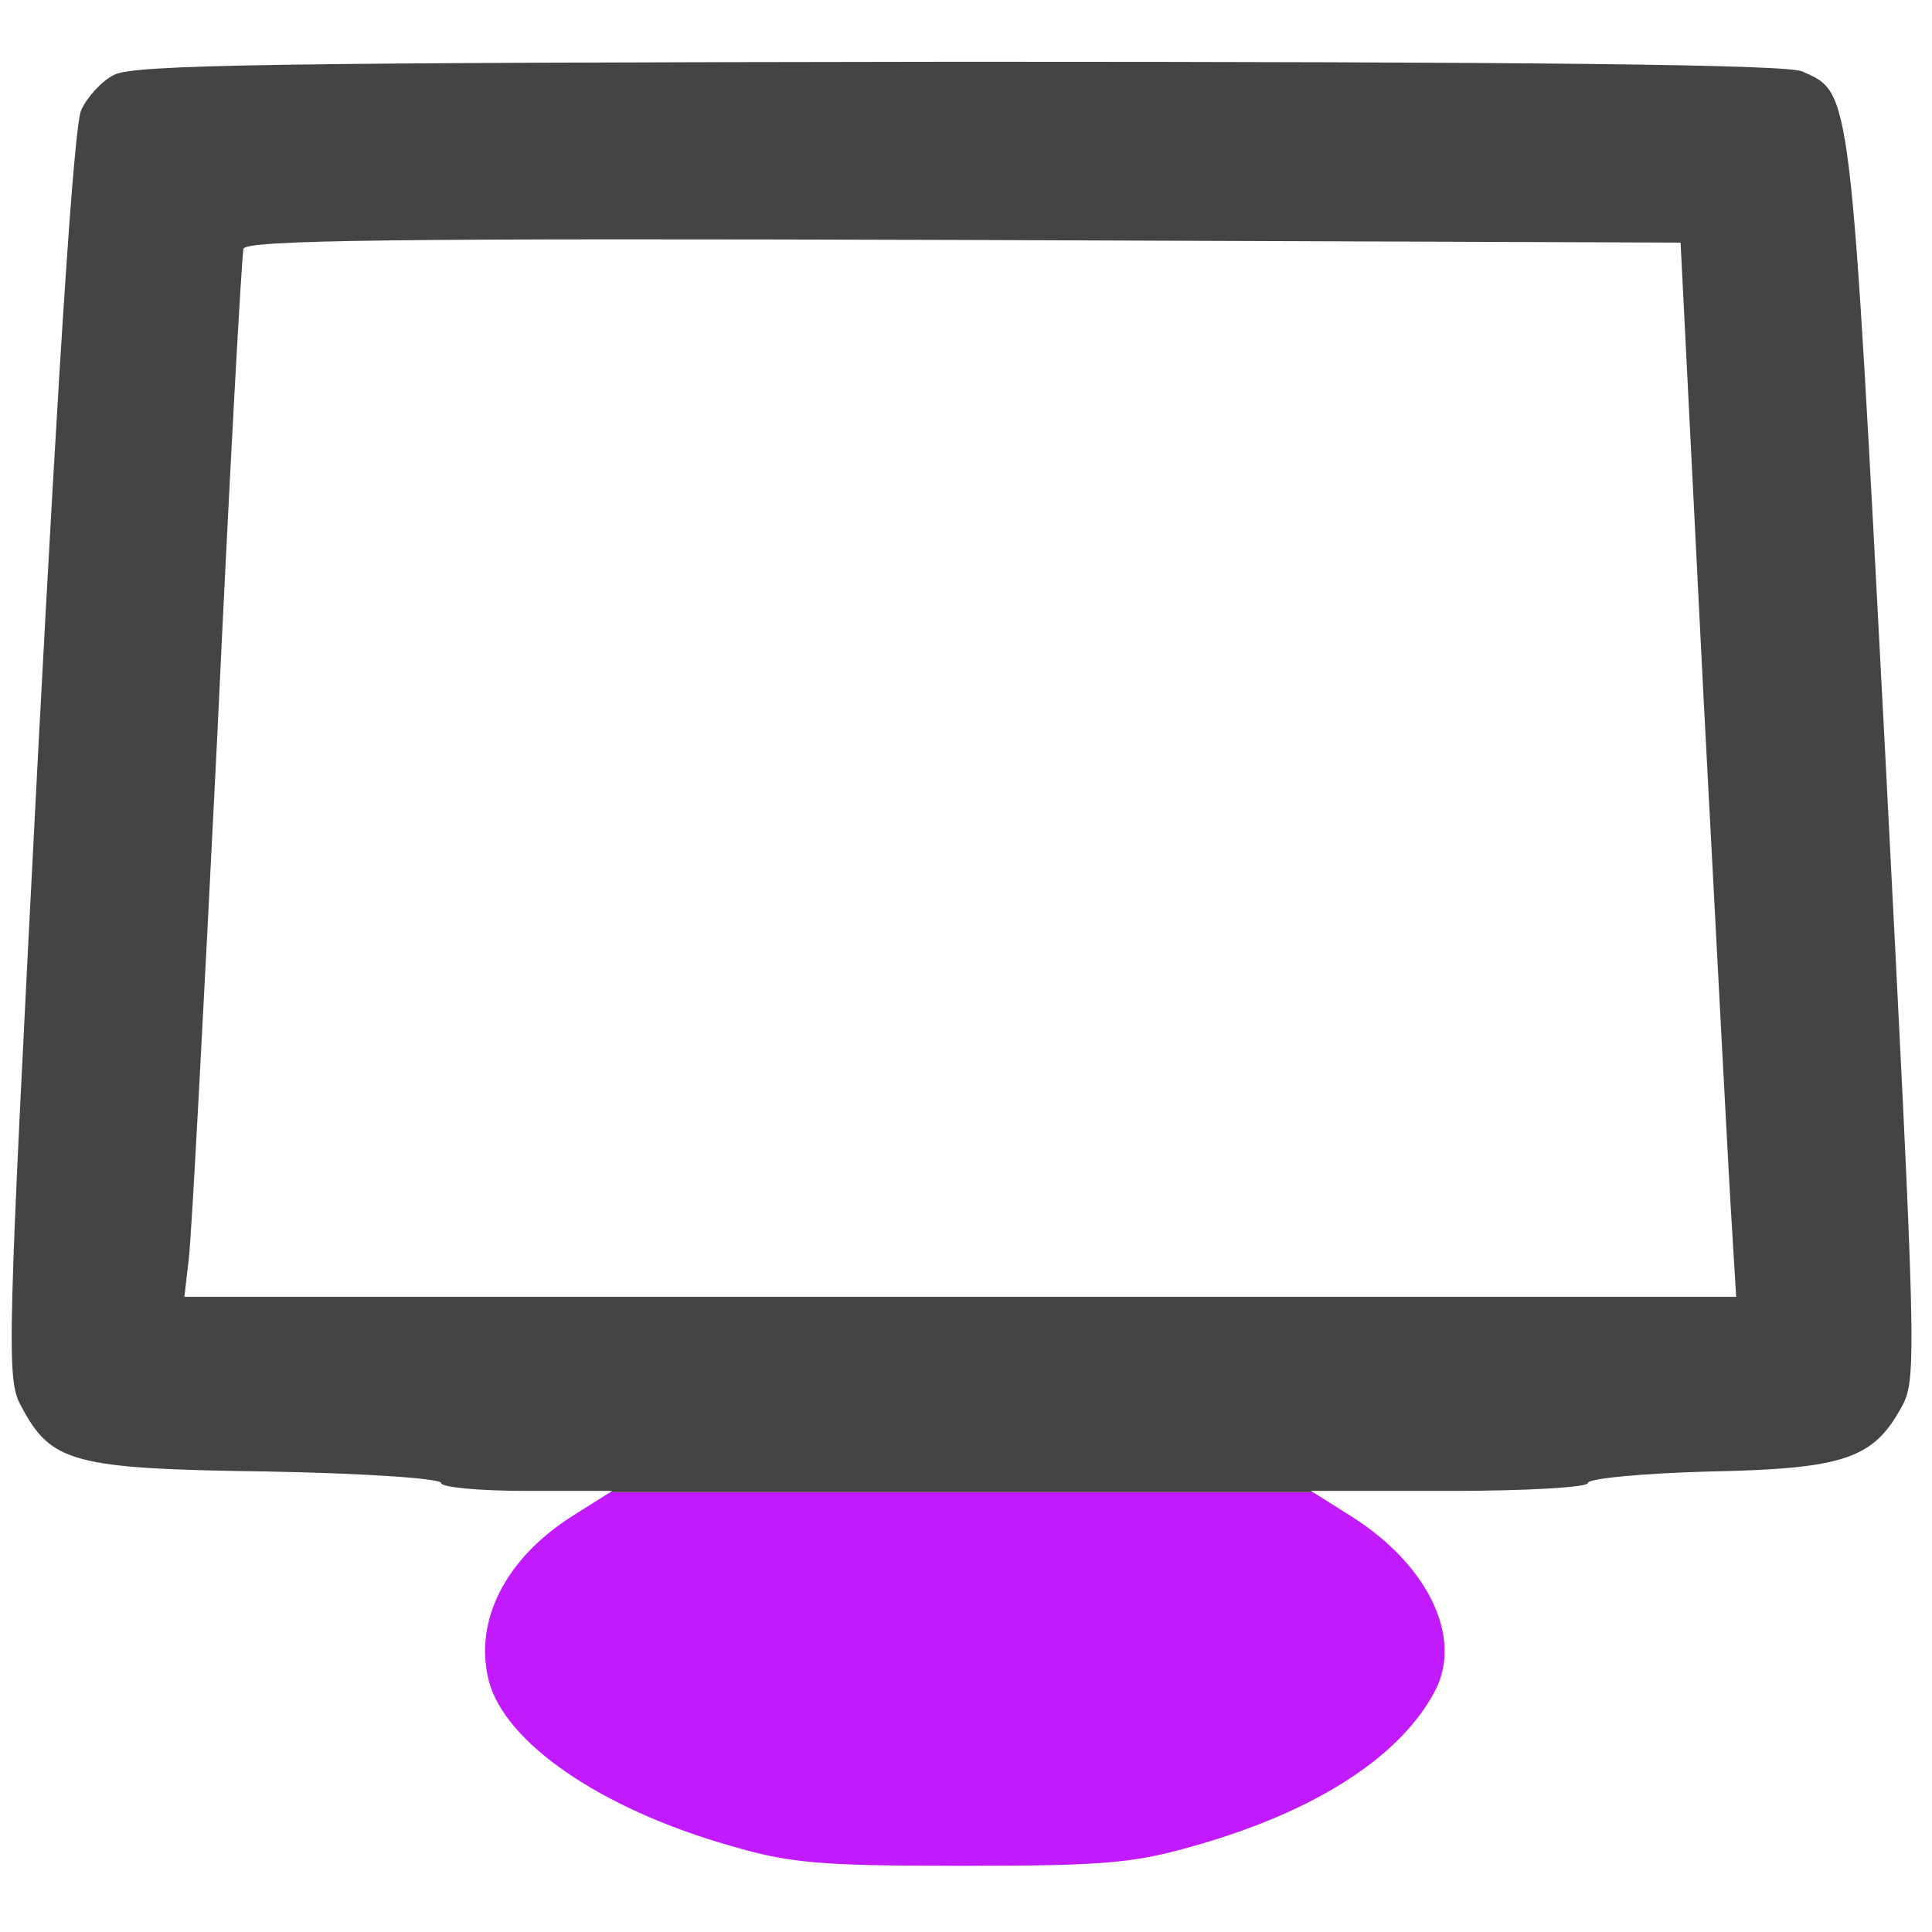 <?xml version="1.0" encoding="UTF-8" standalone="no"?>
<svg
   version="1.0"
   width="219pt"
   height="219pt"
   viewBox="0 0 219 219"
   preserveAspectRatio="xMidYMid meet"
   id="svg8"
   sodipodi:docname="regular.svg"
   inkscape:version="1.1 (ce6663b3b7, 2021-05-25)"
   xmlns:inkscape="http://www.inkscape.org/namespaces/inkscape"
   xmlns:sodipodi="http://sodipodi.sourceforge.net/DTD/sodipodi-0.dtd"
   xmlns="http://www.w3.org/2000/svg"
   xmlns:svg="http://www.w3.org/2000/svg">
  <defs
     id="defs12" />
  <sodipodi:namedview
     id="namedview10"
     pagecolor="#ffffff"
     bordercolor="#666666"
     borderopacity="1.0"
     inkscape:pageshadow="2"
     inkscape:pageopacity="0.0"
     inkscape:pagecheckerboard="0"
     inkscape:document-units="pt"
     showgrid="false"
     inkscape:zoom="4.2281111"
     inkscape:cx="187.31769"
     inkscape:cy="259.09915"
     inkscape:window-width="2488"
     inkscape:window-height="1376"
     inkscape:window-x="2632"
     inkscape:window-y="27"
     inkscape:window-maximized="1"
     inkscape:current-layer="g6" />
  <g
     transform="translate(0,219) scale(0.1,-0.1)"
     fill="#444444"
     stroke="none"
     id="g6">
    <path
       id="path4"
       style="color:#000000;fill:#c21aff;stroke-width:0.133;-inkscape-stroke:none;fill-opacity:1"
       d="M 198.422 225.516 L 92.244 225.516 L 86.4 229.199 C 76.4 235.599 71.601 244.933 73.867 254 C 76.267 263.333 90.668 273.334 110.268 278.934 C 119.334 281.6 123.734 282 145.334 282 C 167.067 282 171.333 281.6 180.666 278.934 C 198.933 273.734 211.734 265.467 216.934 255.467 C 221.067 247.467 215.868 236.533 204.268 229.199 L 198.422 225.516 z "
       transform="matrix(7.5,0,0,-7.5,0,2190)" />
    <path
       id="path1081"
       style="color:#000000;fill:#444444;stroke-width:0.133;-inkscape-stroke:none"
       d="M 144.934 9.334 C 41.334 9.467 20.133 9.734 17.199 11.334 C 15.333 12.267 13.068 14.799 12.268 16.666 C 11.201 18.933 8.932 53.734 5.732 114.268 C 1.066 204.401 0.933 208.4 3.199 212.533 C 7.733 221.067 10.934 222 40.4 222.4 C 55.2 222.667 66.666 223.466 66.666 224.133 C 66.666 224.799 72.533 225.334 79.6 225.334 L 92.533 225.334 L 92.244 225.516 L 198.422 225.516 L 198.133 225.334 L 219.066 225.334 C 230.666 225.334 240 224.799 240 224.133 C 240 223.466 248.267 222.667 258.4 222.4 C 278.934 222 283.2 220.4 287.467 212.533 C 289.733 208.4 289.6 204.4 284.934 114 C 279.6 12.533 279.867 14.134 272.4 10.801 C 270.134 9.734 231.6 9.334 144.934 9.334 z M 145.6 36.268 L 254 36.666 L 257.467 105.334 C 259.467 143.067 261.332 178.934 261.732 184.934 L 262.4 196 L 145.066 196 L 27.867 196 L 28.533 190.268 C 28.933 187.201 30.801 152 32.801 112 C 34.667 72 36.534 38.533 36.801 37.6 C 37.201 36.266 59.6 36.001 145.6 36.268 z "
       transform="matrix(7.5,0,0,-7.5,0,2190)" />
  </g>
</svg>
